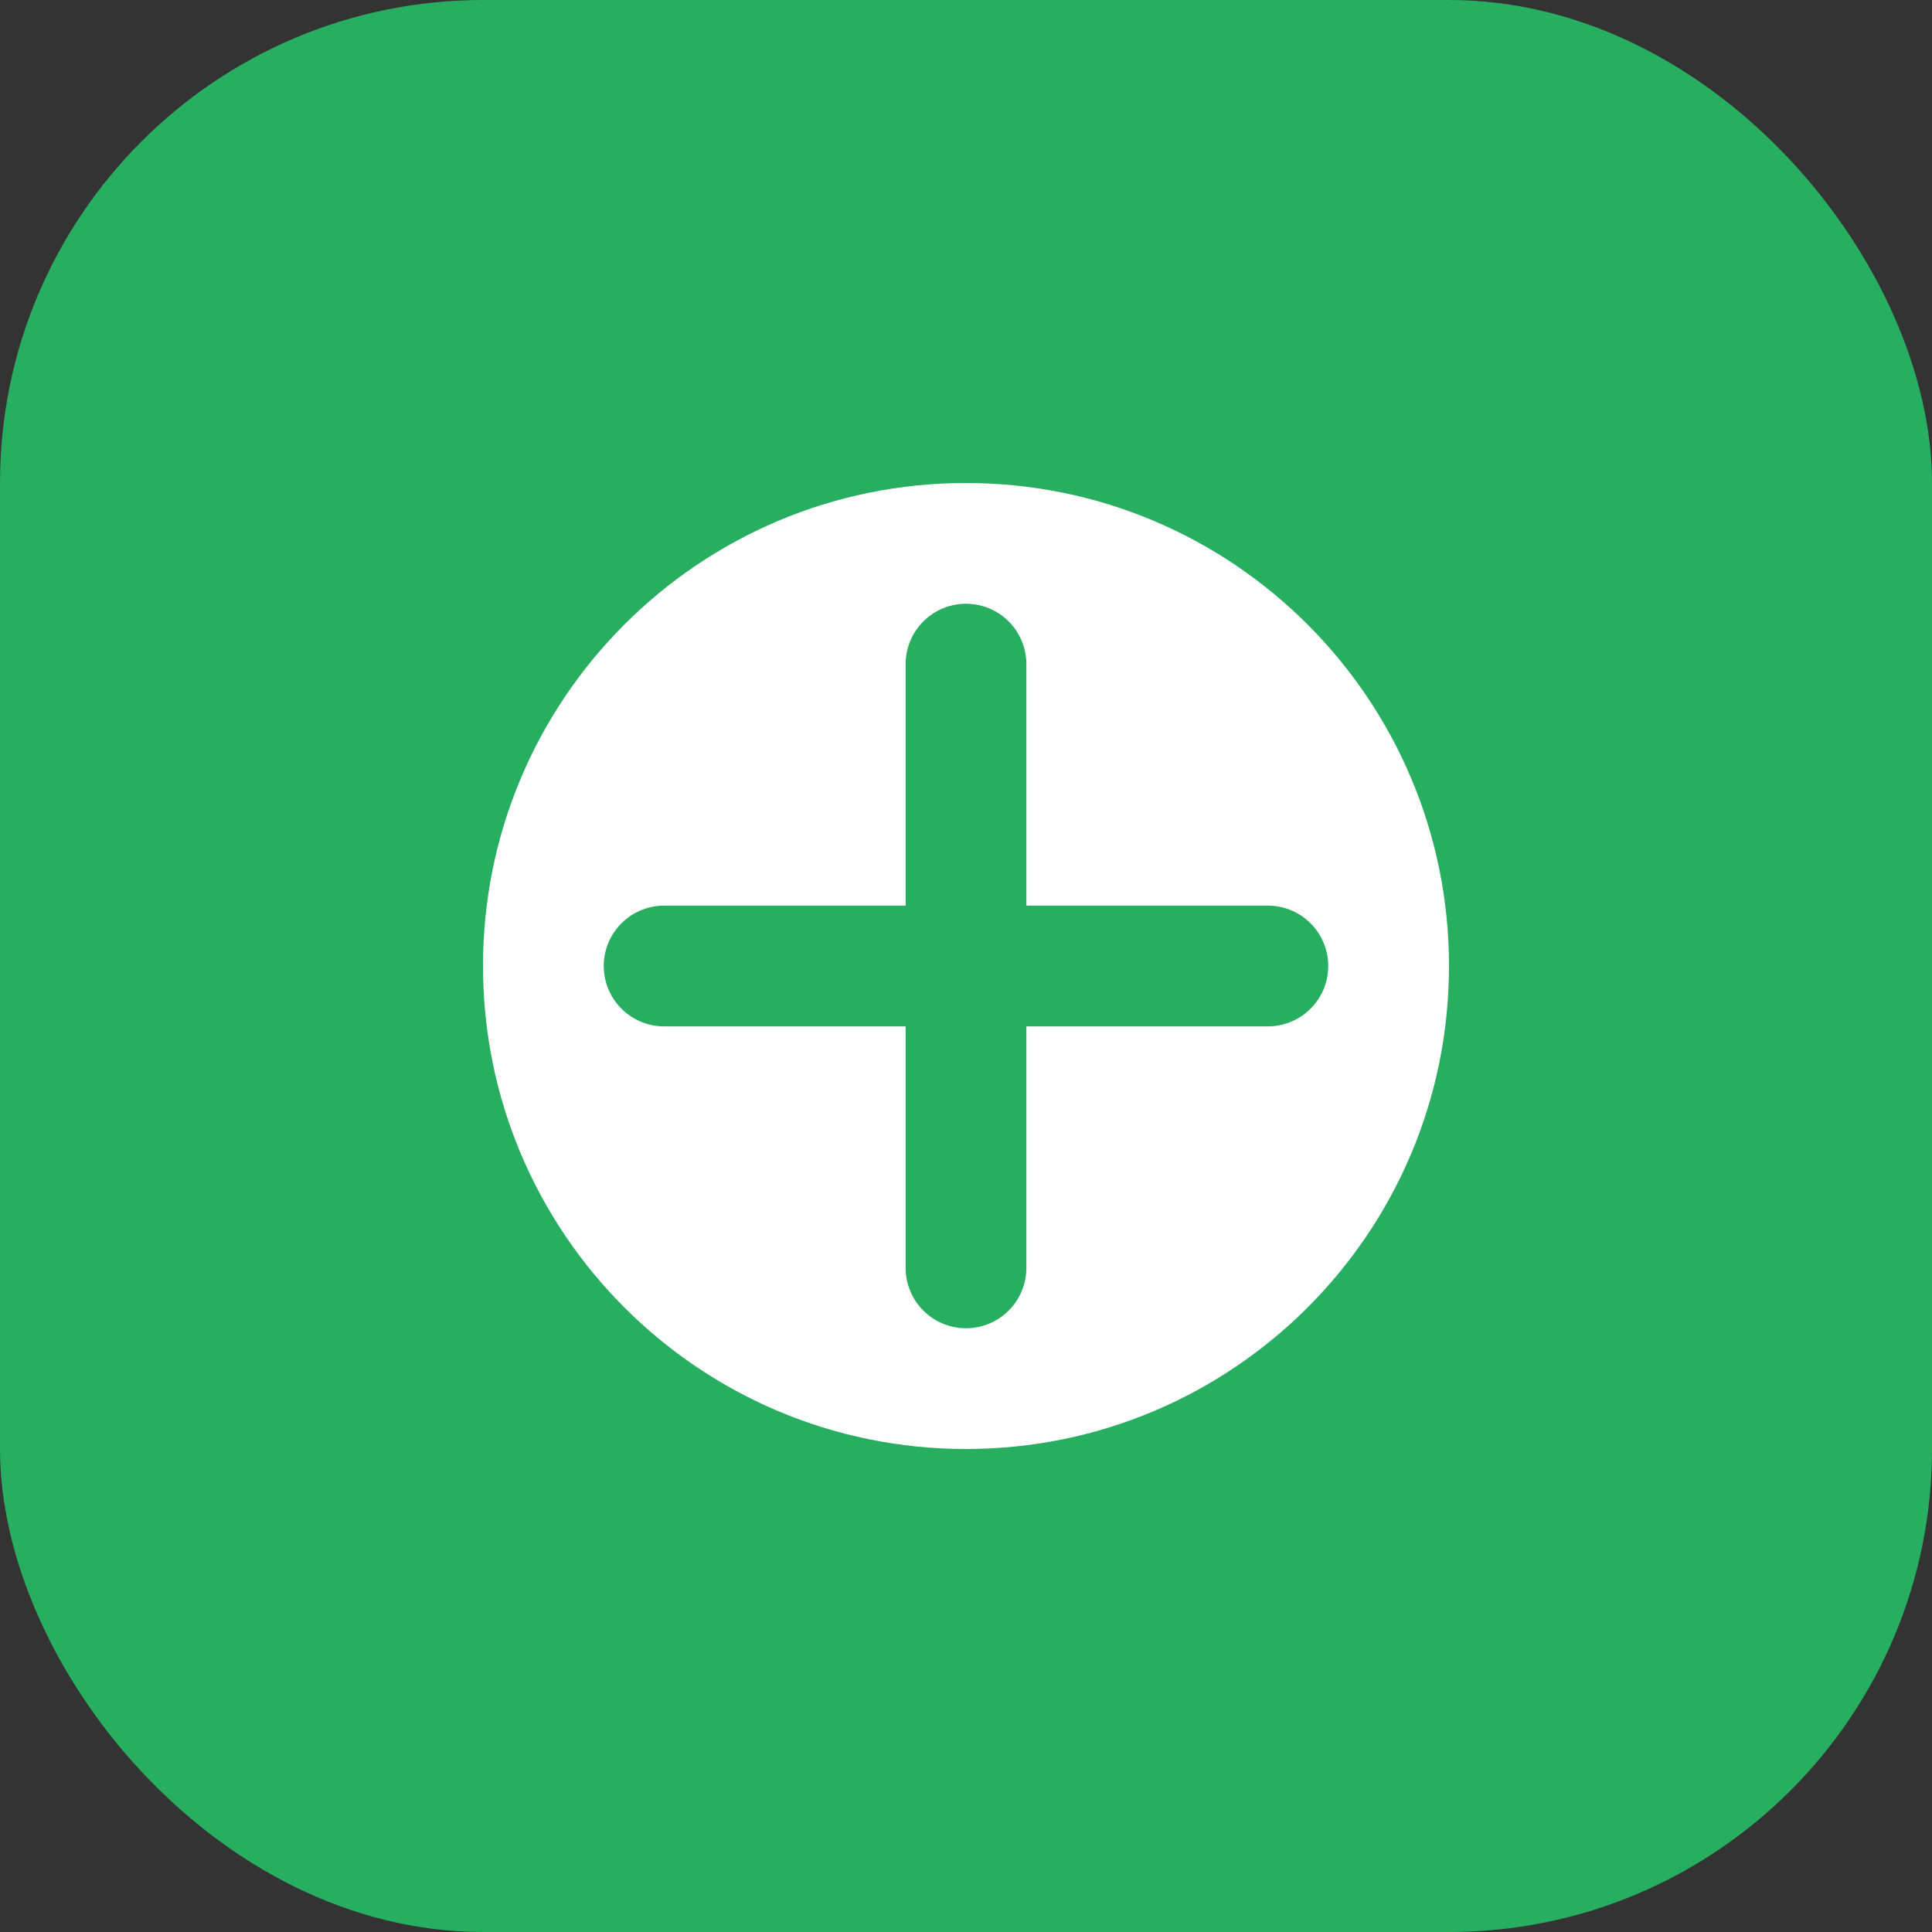 <svg xmlns="http://www.w3.org/2000/svg" width="512" height="512" viewBox="0 0 512 512">
  <rect x="0" y="0" width="512" height="512" fill="#333333" stroke="none"/>
  <rect width="512" height="512" fill="#27ae60" rx="128"/>
  <path d="M256 128c70.7 0 128 57.3 128 128s-57.3 128-128 128-128-57.3-128-128 57.3-128 128-128z" fill="white"/>
  <path d="M256 176v160M176 256h160" stroke="#27ae60" stroke-width="32" stroke-linecap="round"/>
</svg>
